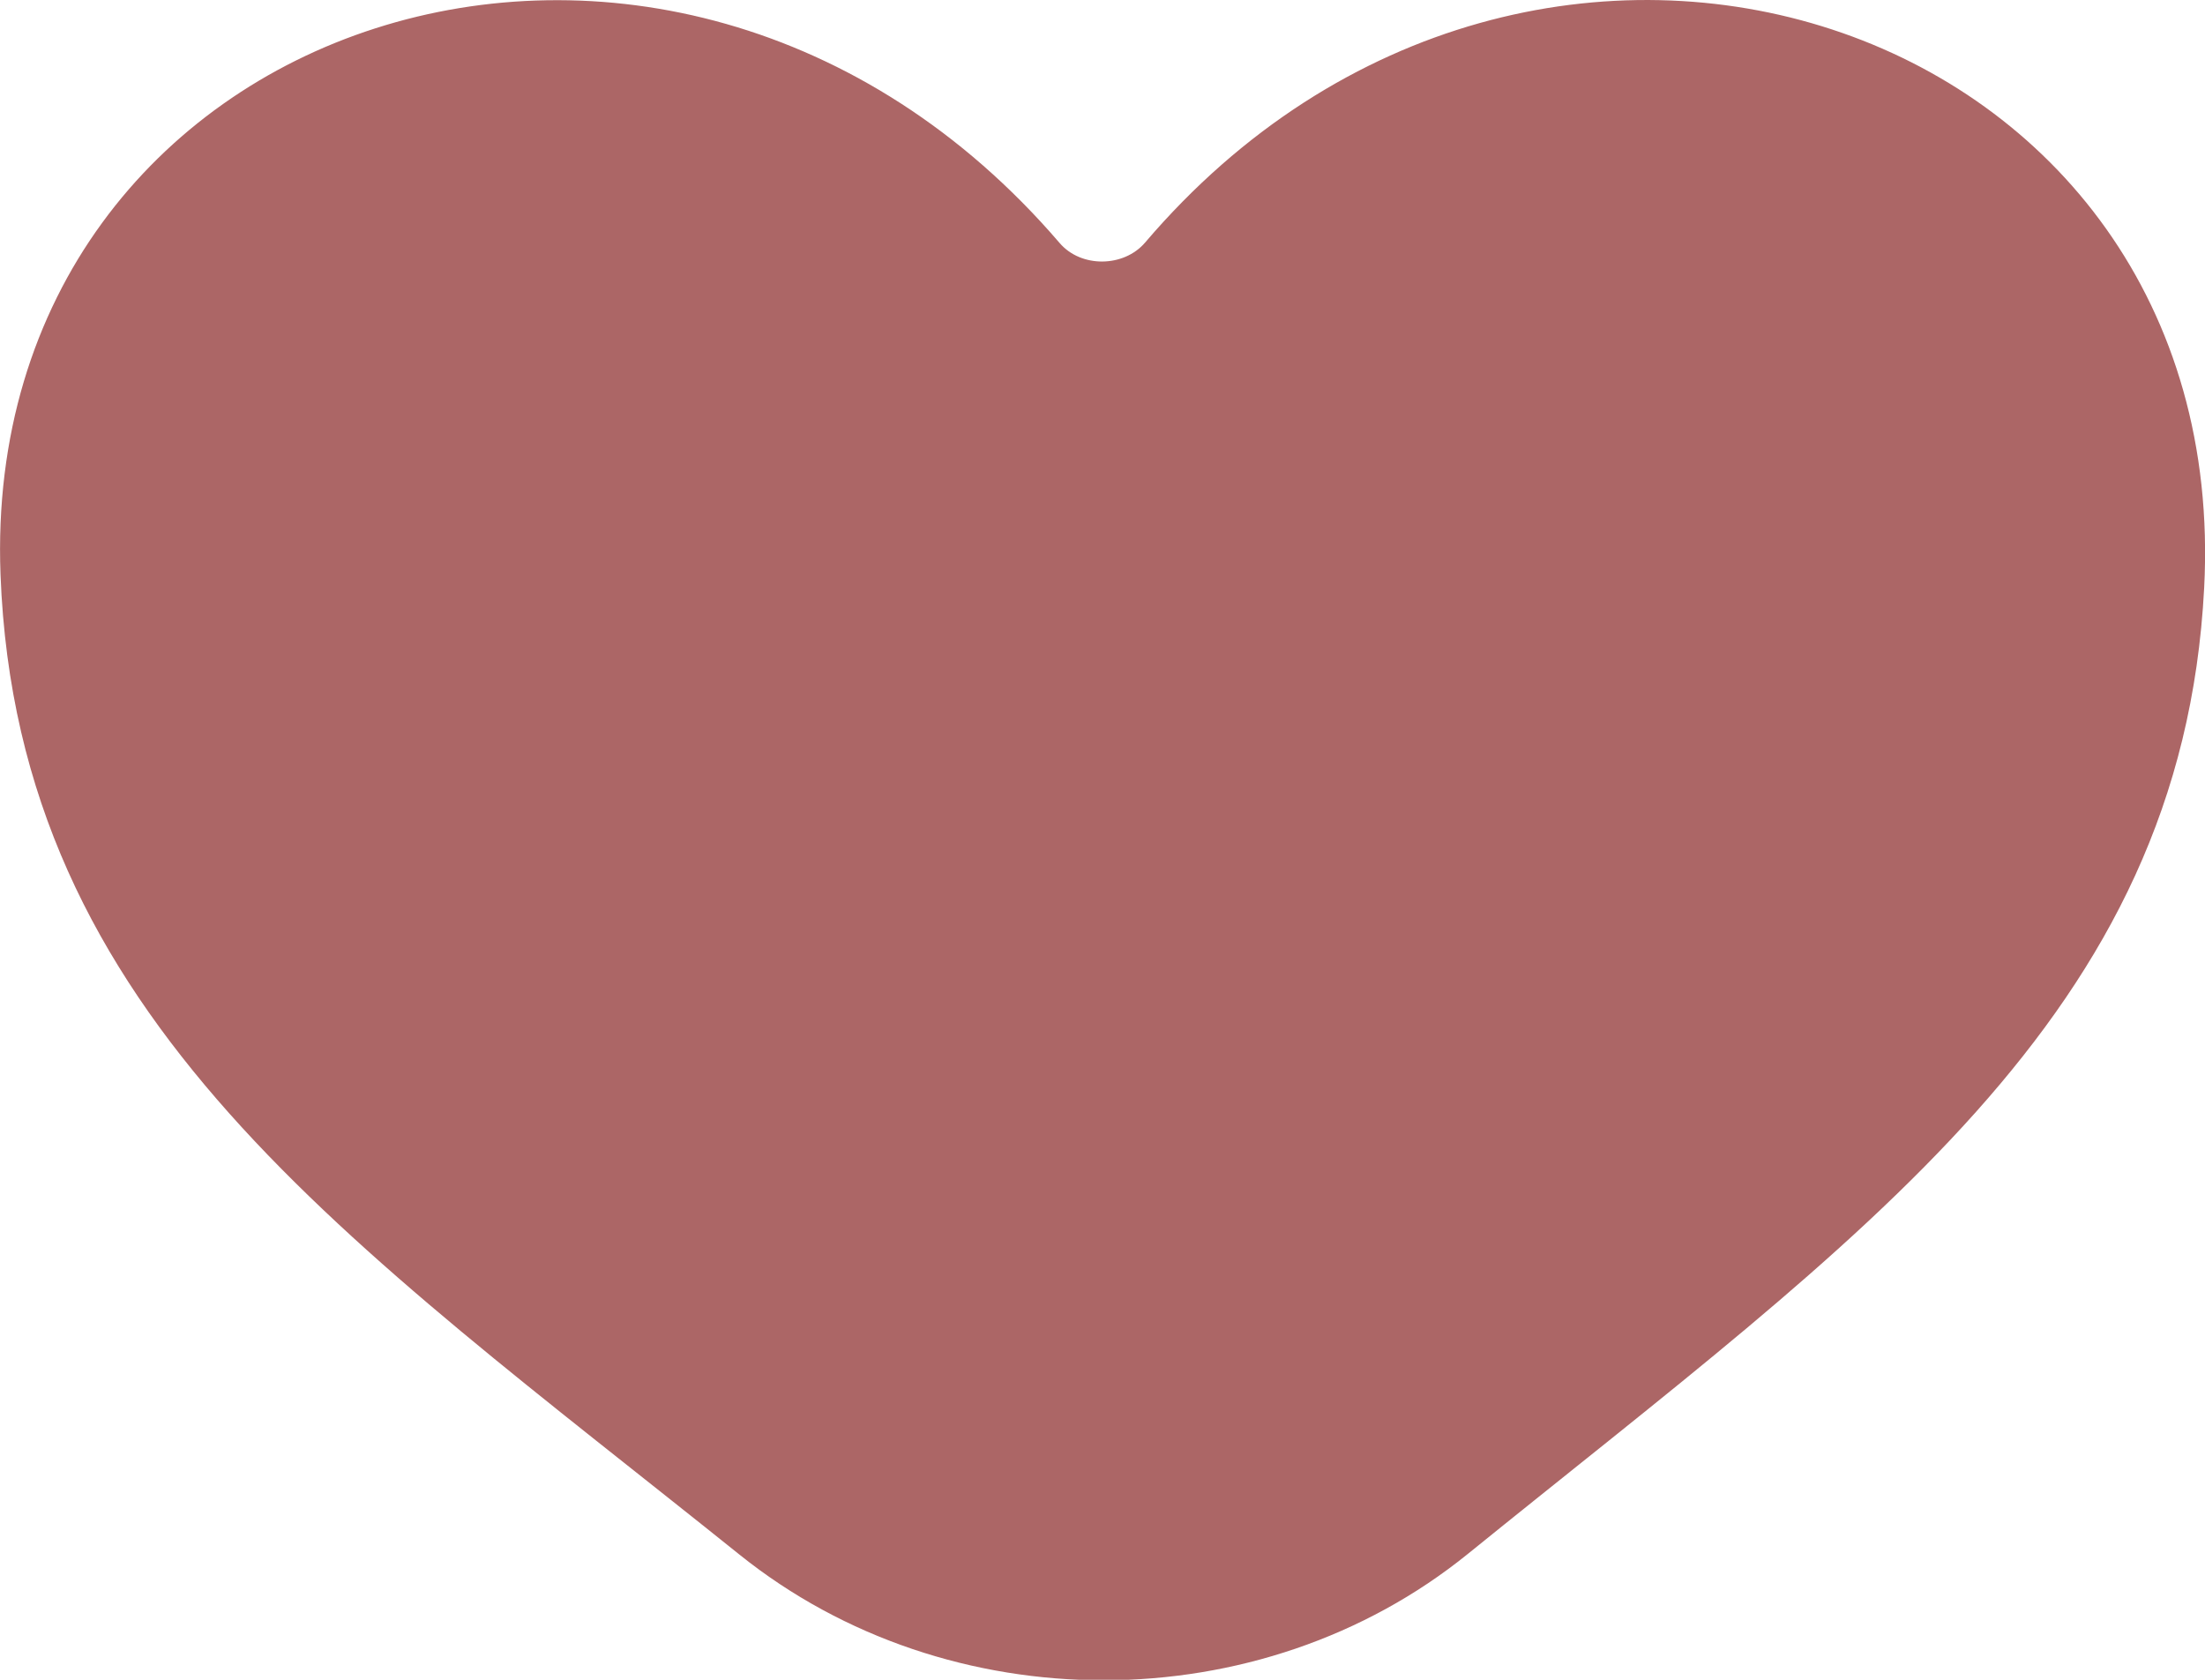 <svg height="16" viewBox="0 0 21 16" width="21" xmlns="http://www.w3.org/2000/svg"><path d="m103.992 206.6c-.212 4.094-3.248 6.151-7.01 9.199-1.982 1.606-4.95 1.606-6.939.009-3.737-3-6.877-5.098-7.038-9.334-.202-5.323 6.36-7.502 10.087-3.159.204.238.611.233.814-.005 3.715-4.358 10.369-2.15 10.086 3.29" fill="#ac6666" fill-rule="evenodd" transform="translate(-83 -201)"/></svg>
